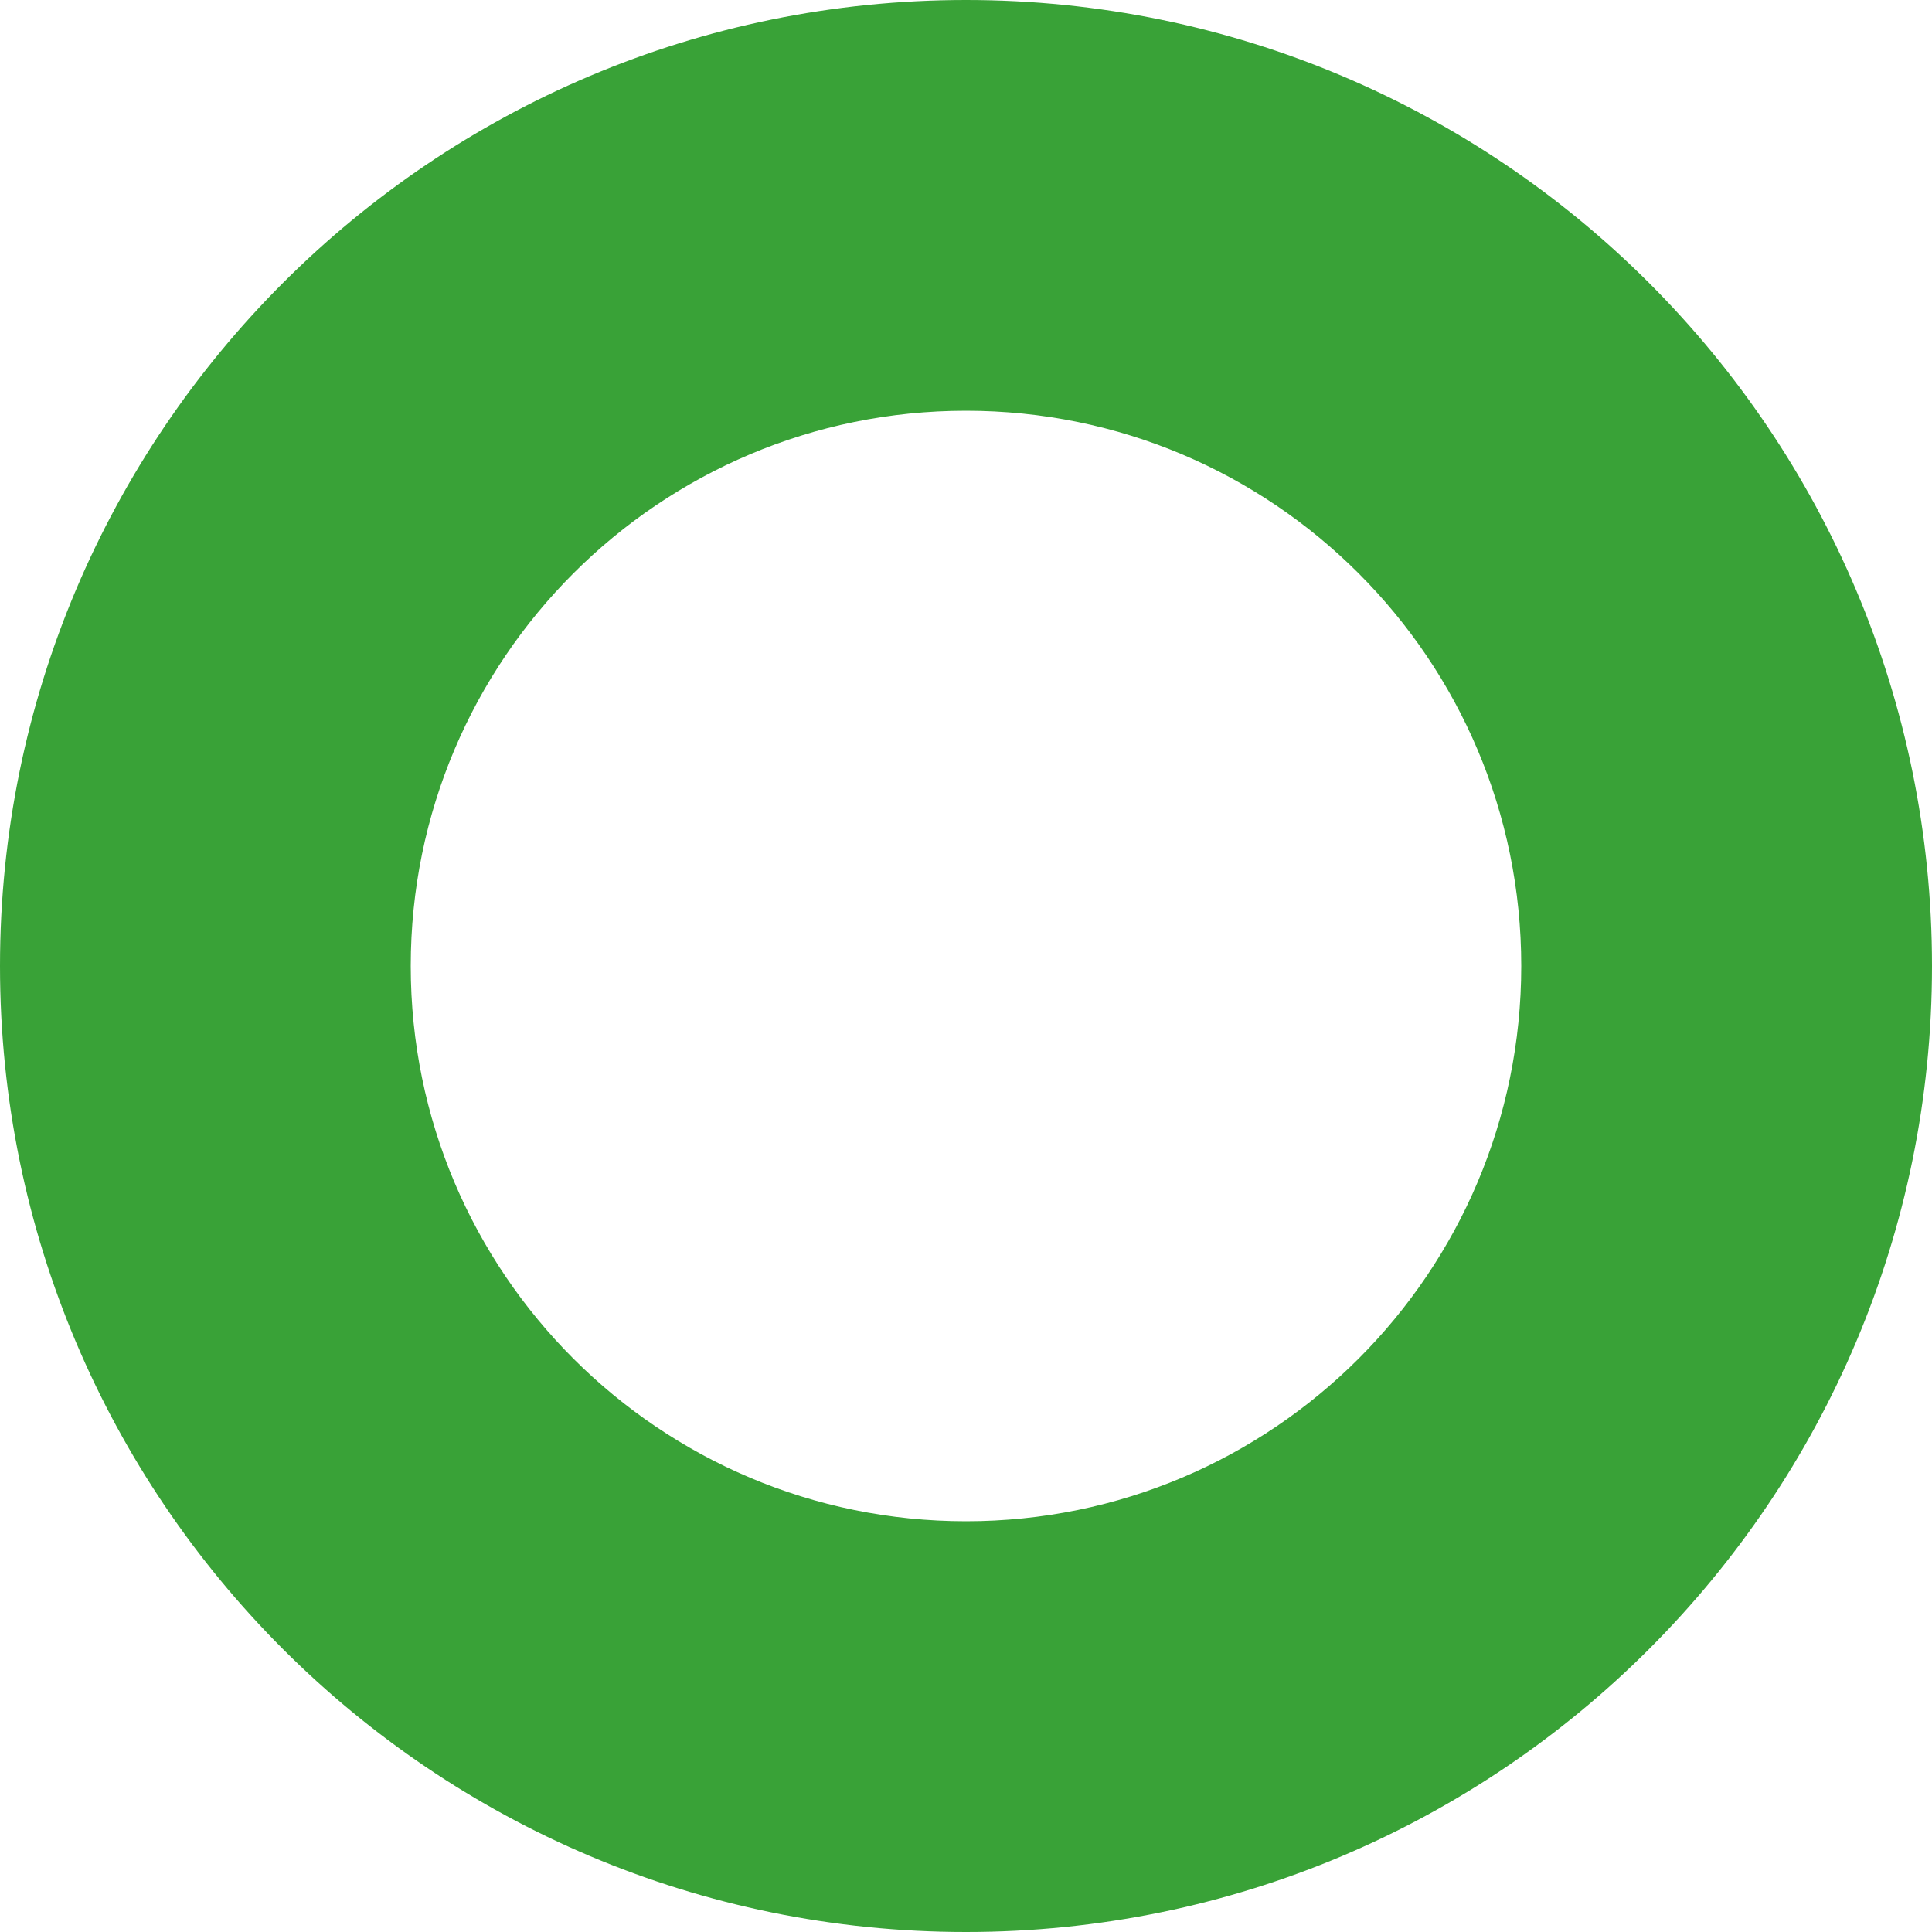 <svg xmlns="http://www.w3.org/2000/svg" width="100" height="100" fill="none" viewBox="0 0 100 100"><path id="Ellipse" fill="#39A237" d="M100 50C100 77.614 77.614 100 50 100C22.386 100 0 77.614 0 50C0 22.386 22.386 0 50 0C77.614 0 100 22.386 100 50ZM21.26 50C21.26 65.873 34.127 78.74 50 78.74C65.873 78.74 78.74 65.873 78.74 50C78.74 34.127 65.873 21.26 50 21.26C34.127 21.26 21.26 34.127 21.26 50Z"/></svg>